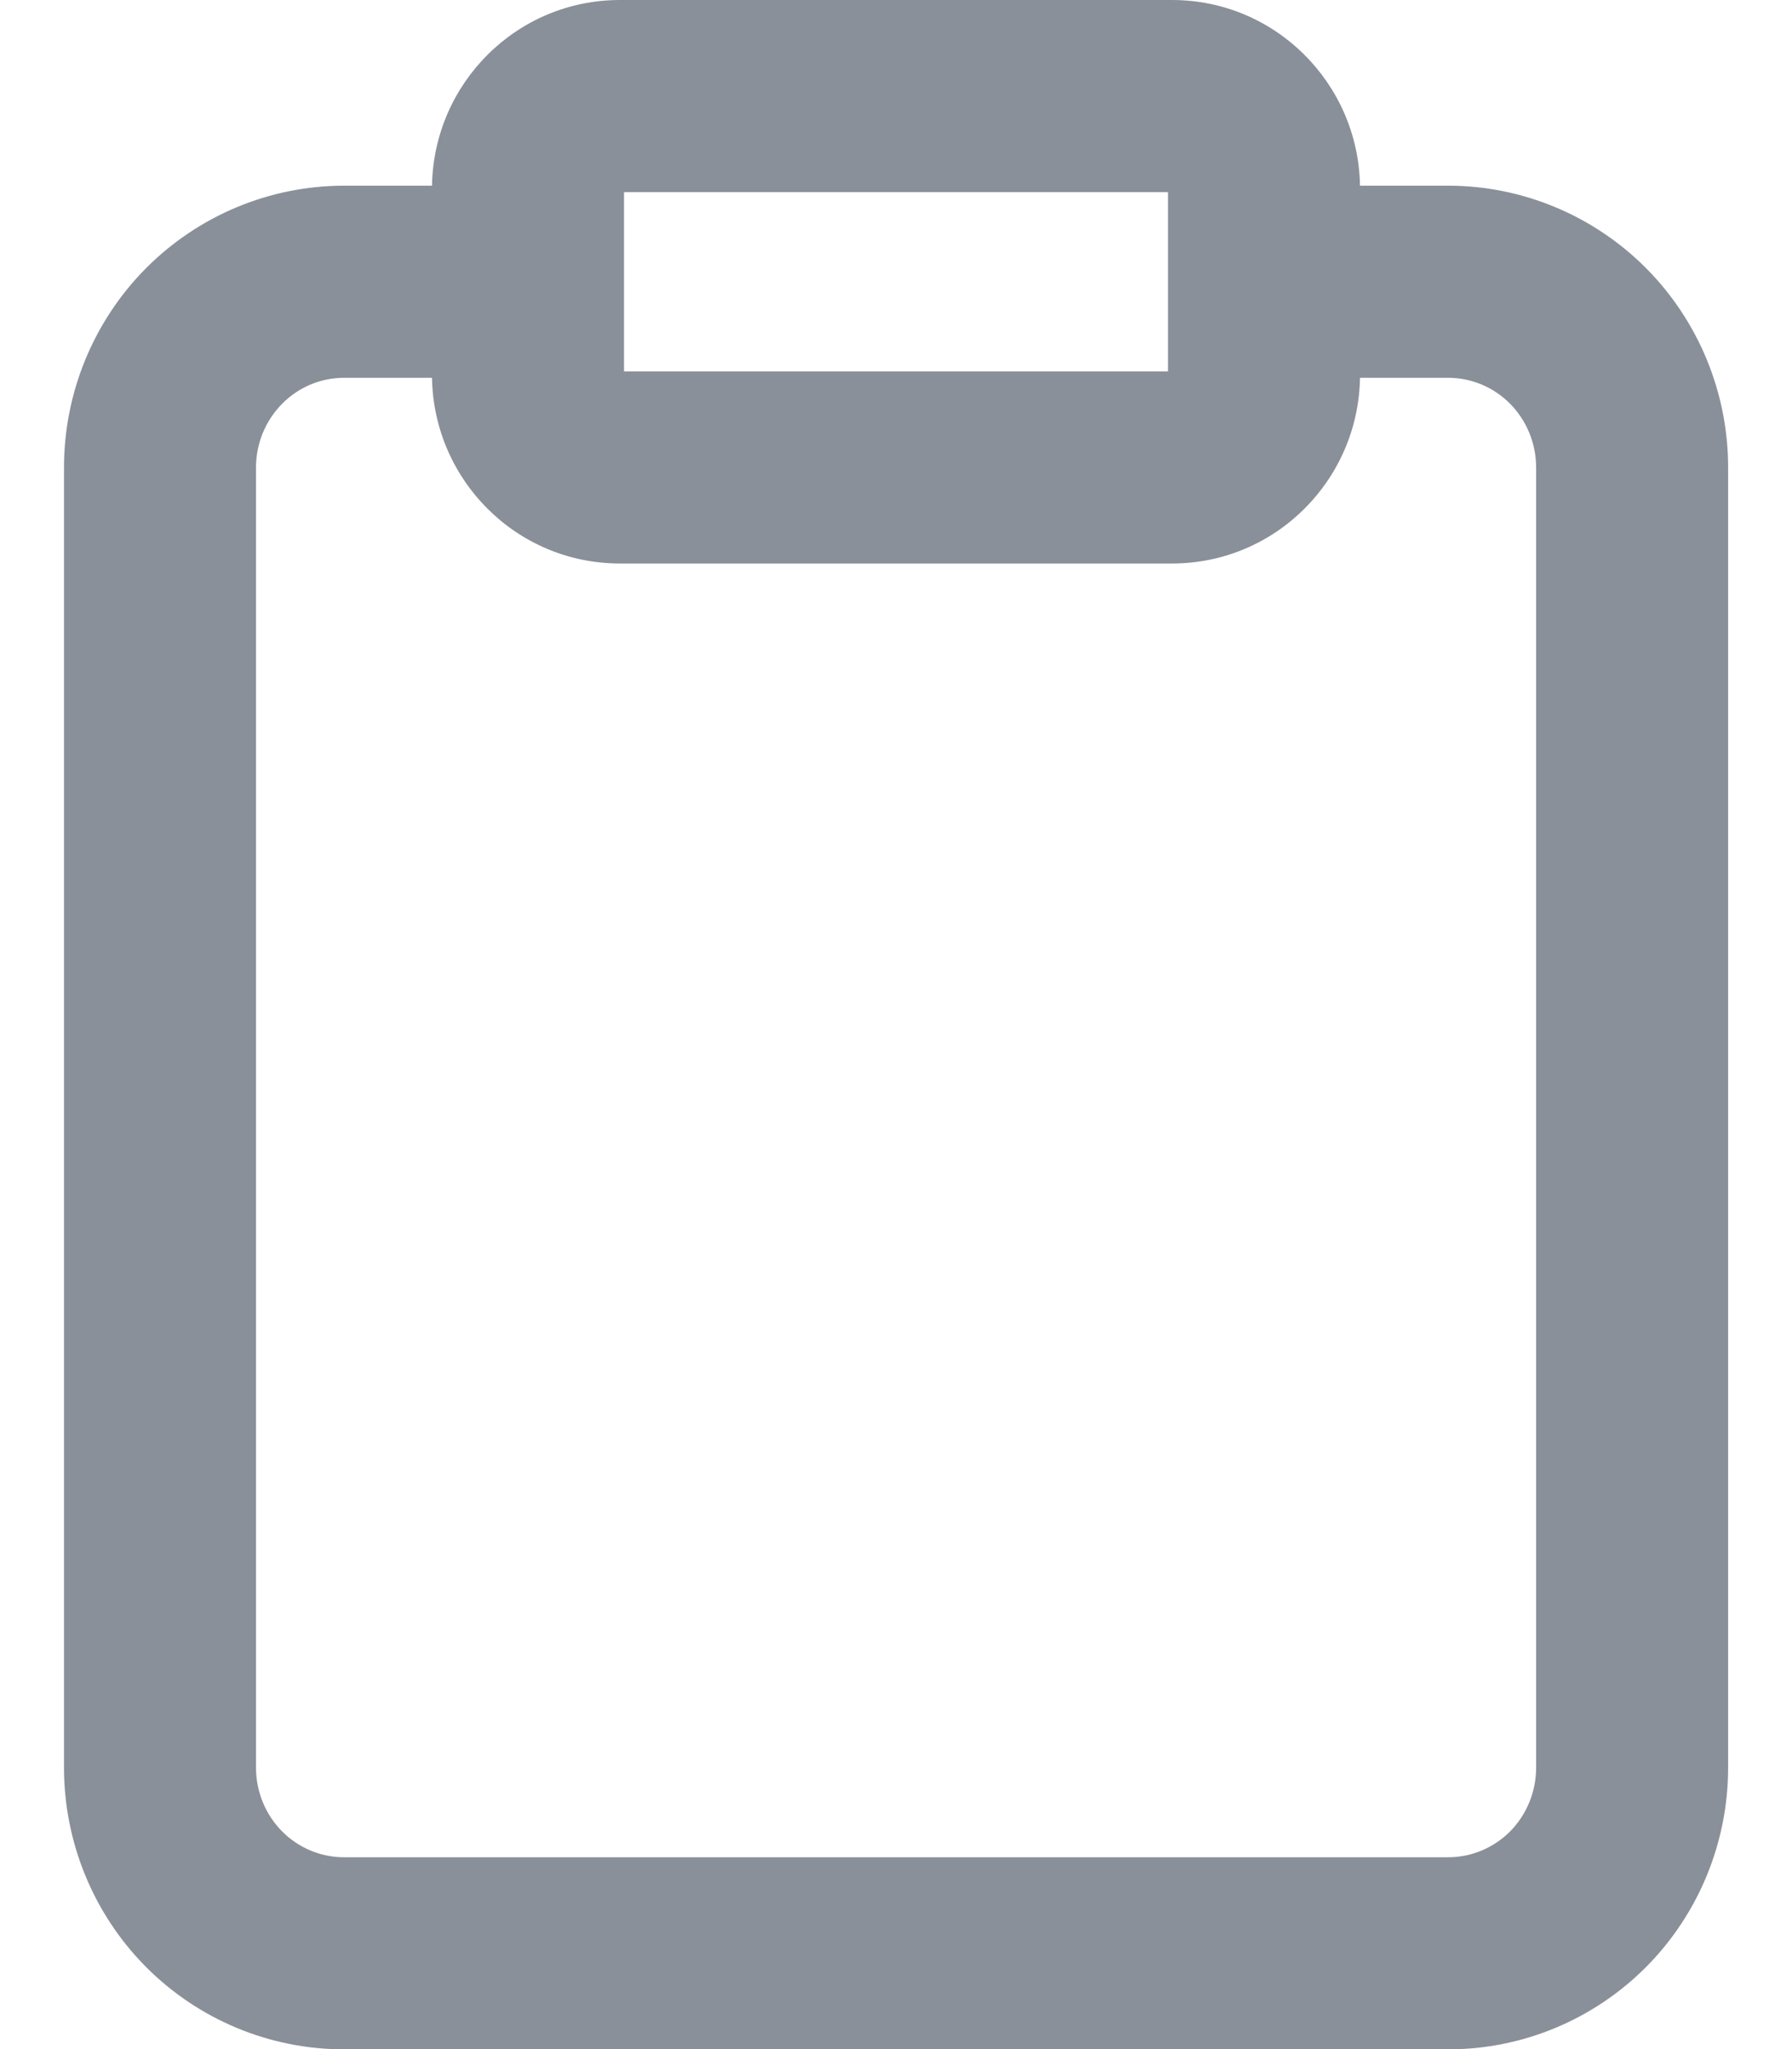<svg width="14" height="16" viewBox="0 0 14 16" fill="none" xmlns="http://www.w3.org/2000/svg">
<path fill-rule="evenodd" clip-rule="evenodd" d="M4.875 2.167V1.5H9.125V2.9H4.875V2.233C4.875 2.222 4.875 2.211 4.875 2.2C4.875 2.189 4.875 2.178 4.875 2.167ZM3.375 1.45H2.688C2.105 1.45 1.548 1.684 1.138 2.097C0.729 2.51 0.5 3.069 0.5 3.65V13.802C0.5 14.384 0.729 14.943 1.138 15.356C1.548 15.769 2.105 16.002 2.688 16.002H11.314C11.896 16.002 12.453 15.769 12.863 15.356C13.272 14.943 13.501 14.384 13.501 13.802V3.65C13.501 3.069 13.272 2.51 12.863 2.097C12.453 1.684 11.896 1.45 11.314 1.45H10.625C10.612 0.653 9.965 0 9.156 0H4.843C4.034 0 3.388 0.653 3.375 1.45ZM10.625 2.95C10.612 3.748 9.965 4.4 9.156 4.4H4.843C4.035 4.4 3.388 3.748 3.375 2.95H2.688C2.507 2.95 2.333 3.022 2.204 3.153C2.074 3.284 2 3.463 2 3.65V13.802C2 13.99 2.074 14.169 2.204 14.3C2.333 14.43 2.507 14.502 2.688 14.502H11.314C11.494 14.502 11.668 14.43 11.798 14.3C11.927 14.169 12.001 13.99 12.001 13.802V3.65C12.001 3.463 11.927 3.284 11.798 3.153C11.668 3.022 11.494 2.95 11.314 2.95H10.625Z" fill="#8A9099"/>
</svg>
